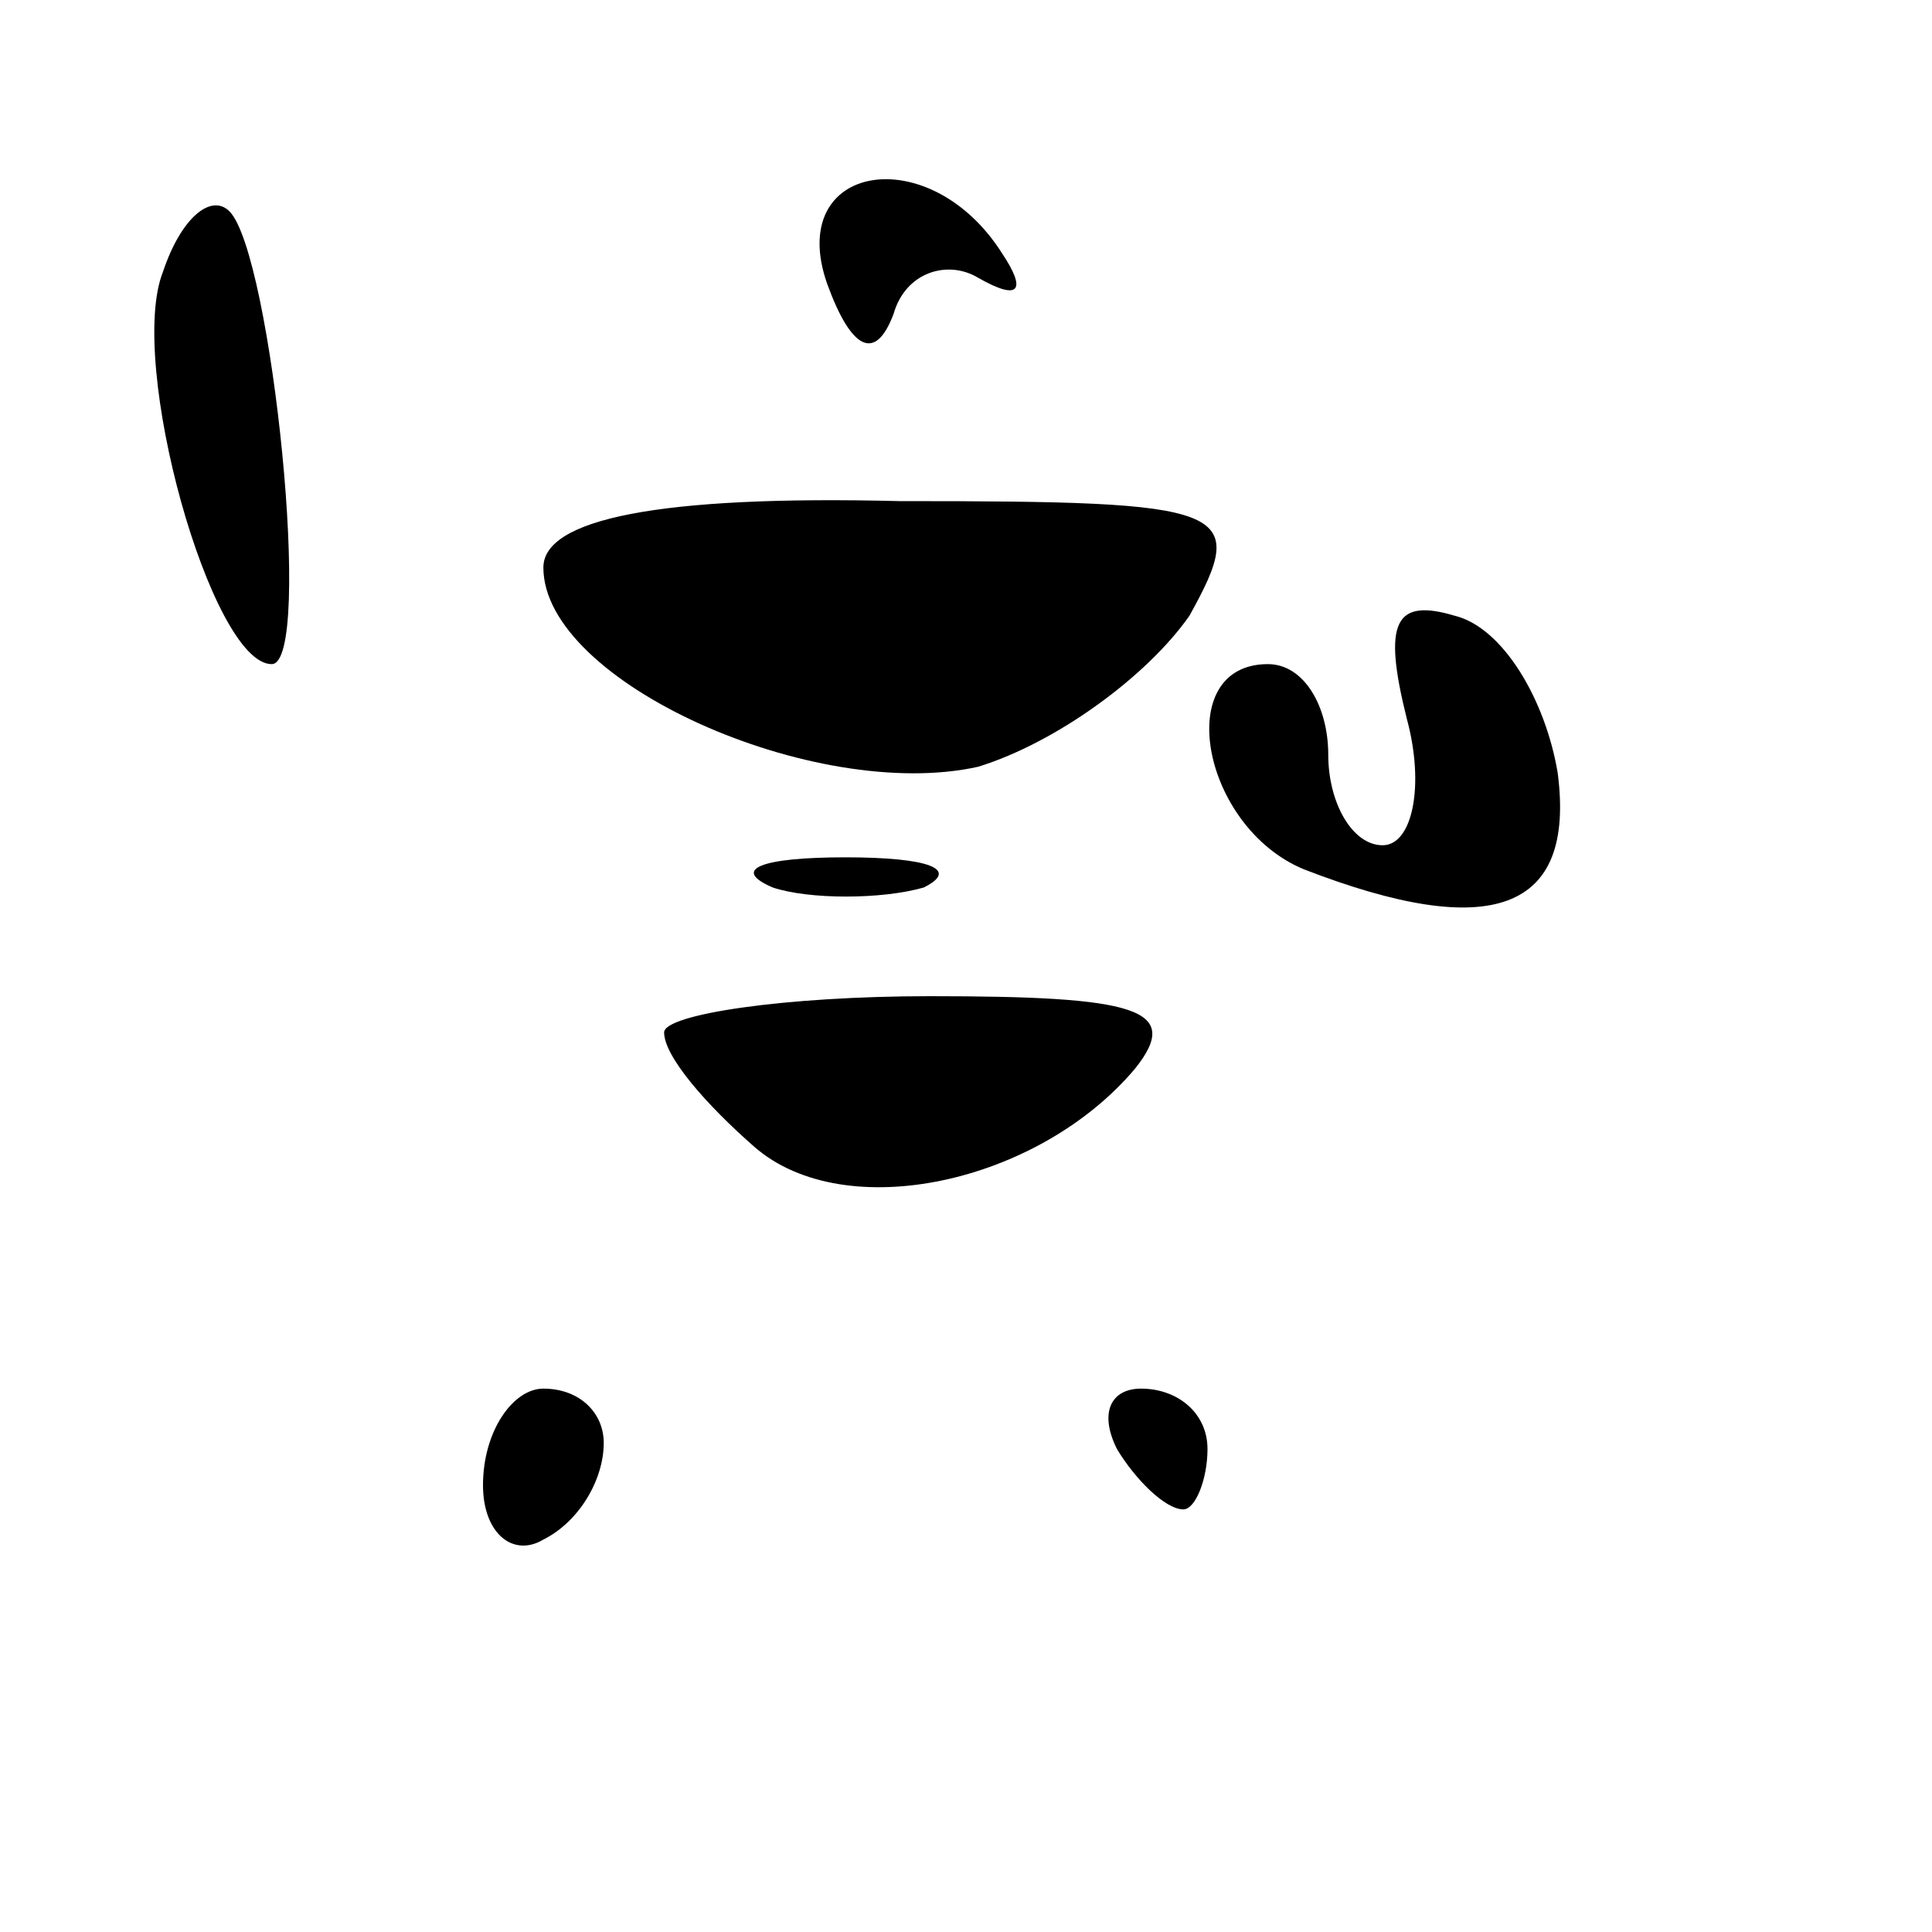 <?xml version="1.0" standalone="no"?>
<!DOCTYPE svg PUBLIC "-//W3C//DTD SVG 20010904//EN"
 "http://www.w3.org/TR/2001/REC-SVG-20010904/DTD/svg10.dtd">
<svg version="1.0" xmlns="http://www.w3.org/2000/svg"
 width="32pt" height="32pt" viewBox="0 0 32 32"
 preserveAspectRatio="xMidYMid meet">
<g transform="translate(0,32) scale(0.1,-0.1)"
fill="#000000" stroke="none">
<path fill="#000000" stroke="none" d="M27 275 c-6 -15 8 -65 18 -65 7 0 0 68
-7 75 -3 3 -8 -1 -11 -10z"/>
<path fill="#000000" stroke="none" d="M137 273 c4 -11 8 -13 11 -5 2 7 9 9
14 6 7 -4 8 -2 4 4 -12 19 -36 15 -29 -5z"/>
<path fill="#000000" stroke="none" d="M90 226 c0 -19 45 -39 72 -33 13 4 28
15 35 25 10 18 7 19 -48 19 -40 1 -59 -3 -59 -11z"/>
<path fill="#000000" stroke="none" d="M233 201 c3 -11 1 -21 -4 -21 -5 0 -9
7 -9 15 0 8 -4 15 -10 15 -16 0 -11 -27 6 -34 31 -12 45 -7 42 16 -2 12 -9 24
-17 26 -10 3 -12 -1 -8 -17z"/>
<path fill="#000000" stroke="none" d="M128 173 c6 -2 18 -2 25 0 6 3 1 5 -13
5 -14 0 -19 -2 -12 -5z"/>
<path fill="#000000" stroke="none" d="M110 149 c0 -4 7 -12 15 -19 15 -13 47
-6 63 13 8 10 0 12 -34 12 -24 0 -44 -3 -44 -6z"/>
<path fill="#000000" stroke="none" d="M80 74 c0 -8 5 -12 10 -9 6 3 10 10 10
16 0 5 -4 9 -10 9 -5 0 -10 -7 -10 -16z"/>
<path fill="#000000" stroke="none" d="M185 80 c3 -5 8 -10 11 -10 2 0 4 5 4
10 0 6 -5 10 -11 10 -5 0 -7 -4 -4 -10z"/>
</g>
</svg>
